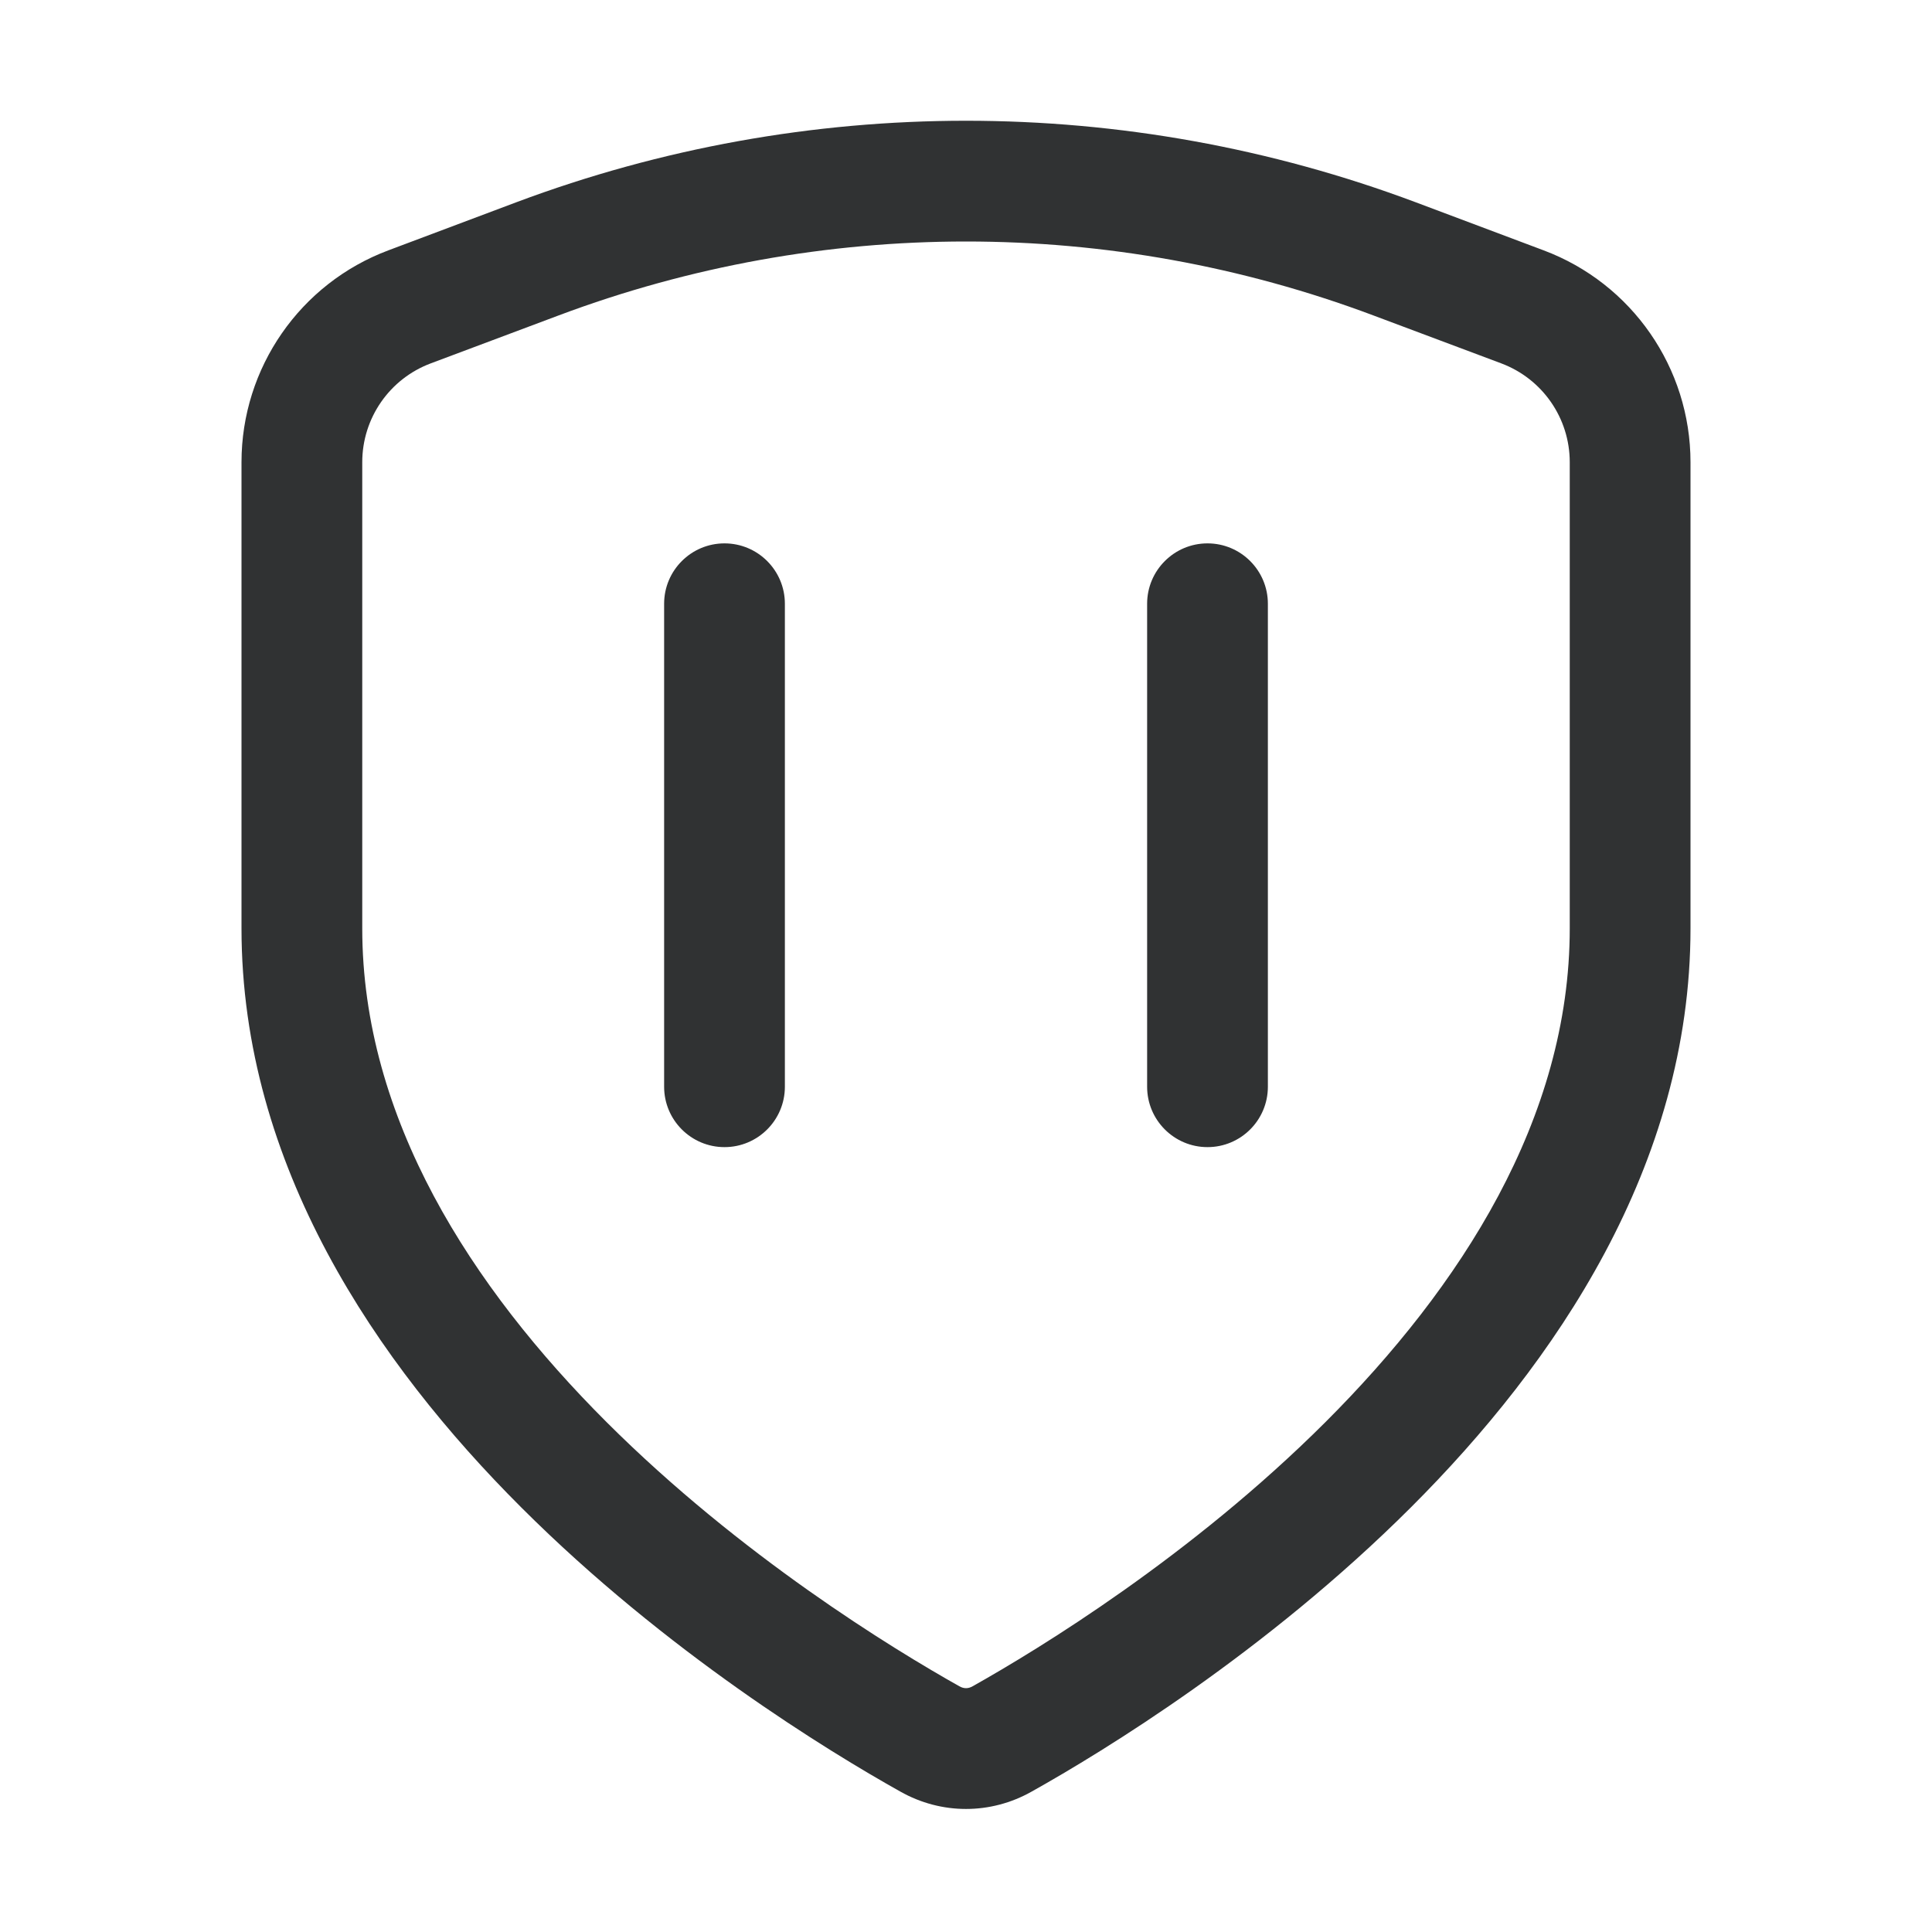 <svg width="16" height="16" viewBox="0 0 16 16" fill="none" xmlns="http://www.w3.org/2000/svg">
    <path
        d="M6 4.5C6.276 4.5 6.5 4.724 6.5 5V9C6.5 9.276 6.276 9.5 6 9.5C5.724 9.5 5.5 9.276 5.5 9V5C5.5 4.724 5.724 4.5 6 4.5Z"
        fill="#303233" />
    <path
        d="M10.5 5C10.5 4.724 10.276 4.5 10 4.5C9.724 4.5 9.5 4.724 9.5 5V9C9.5 9.276 9.724 9.5 10 9.5C10.276 9.5 10.5 9.276 10.5 9V5Z"
        fill="#303233" />
    <path fill-rule="evenodd" clip-rule="evenodd"
        d="M4.276 1.675C6.677 0.775 9.323 0.775 11.724 1.675L12.783 2.073C13.515 2.347 14 3.047 14 3.828V7.688C14 9.653 12.879 11.291 11.684 12.484C10.481 13.685 9.137 14.505 8.544 14.837C8.204 15.029 7.796 15.029 7.456 14.837C6.863 14.505 5.519 13.685 4.317 12.484C3.122 11.291 2 9.653 2 7.688V3.828C2 3.047 2.485 2.347 3.217 2.073L4.276 1.675ZM11.373 2.612C9.198 1.796 6.802 1.796 4.627 2.612L3.568 3.009C3.226 3.137 3 3.463 3 3.828V7.688C3 9.264 3.905 10.66 5.023 11.777C6.134 12.886 7.39 13.653 7.945 13.965C7.982 13.986 8.018 13.986 8.055 13.965C8.61 13.653 9.866 12.886 10.977 11.777C12.095 10.66 13 9.264 13 7.688V3.828C13 3.463 12.774 3.137 12.432 3.009L11.373 2.612Z"
        fill="#303233" />
</svg>
